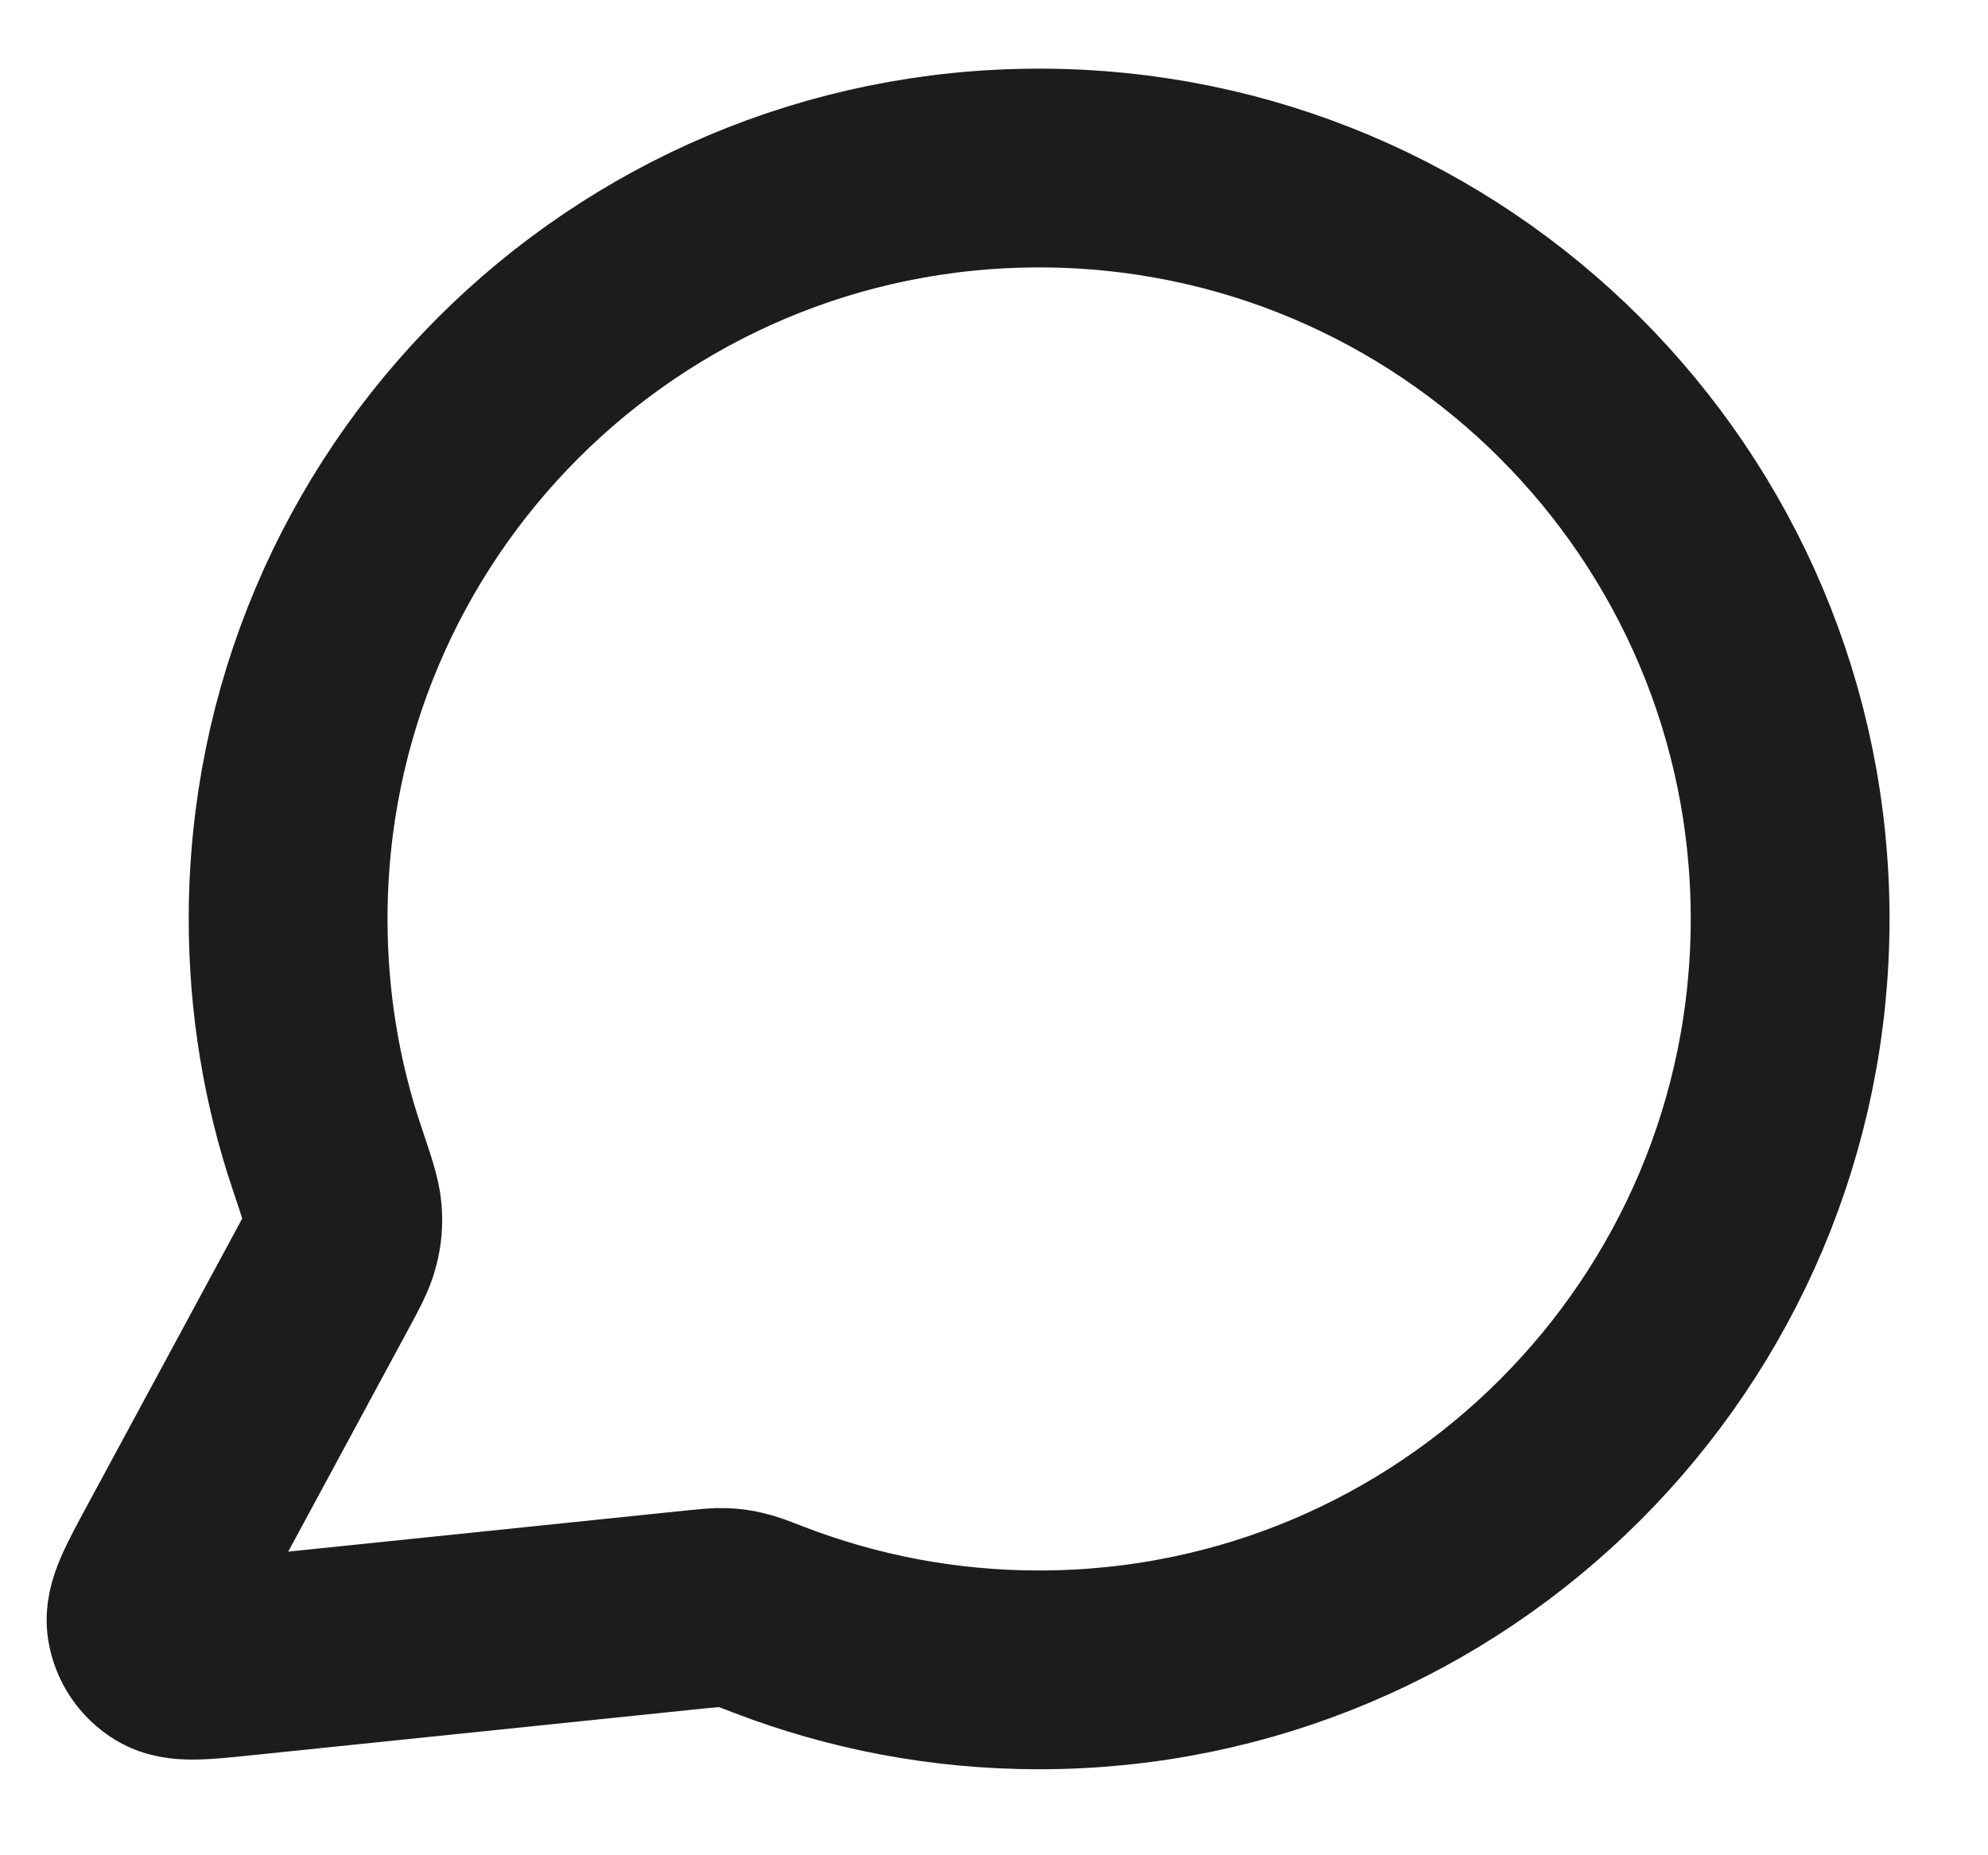 <svg width="15" height="14" viewBox="0 0 15 14" fill="none" xmlns="http://www.w3.org/2000/svg">
<path d="M13.507 6.934C13.507 10.064 10.97 12.601 7.84 12.601C7.122 12.601 6.436 12.467 5.804 12.224C5.688 12.179 5.63 12.157 5.584 12.147C5.539 12.136 5.506 12.132 5.46 12.13C5.413 12.128 5.361 12.134 5.258 12.144L1.844 12.497C1.518 12.531 1.356 12.548 1.26 12.489C1.176 12.438 1.119 12.353 1.104 12.256C1.087 12.145 1.164 12.001 1.32 11.713L2.41 9.695C2.5 9.529 2.545 9.445 2.565 9.366C2.585 9.287 2.59 9.23 2.584 9.149C2.577 9.066 2.541 8.959 2.469 8.745C2.277 8.177 2.174 7.568 2.174 6.934C2.174 3.805 4.711 1.268 7.84 1.268C10.97 1.268 13.507 3.805 13.507 6.934Z" stroke="#1C1C1C" stroke-width="1.5" stroke-linecap="round" stroke-linejoin="round"/>
</svg>

